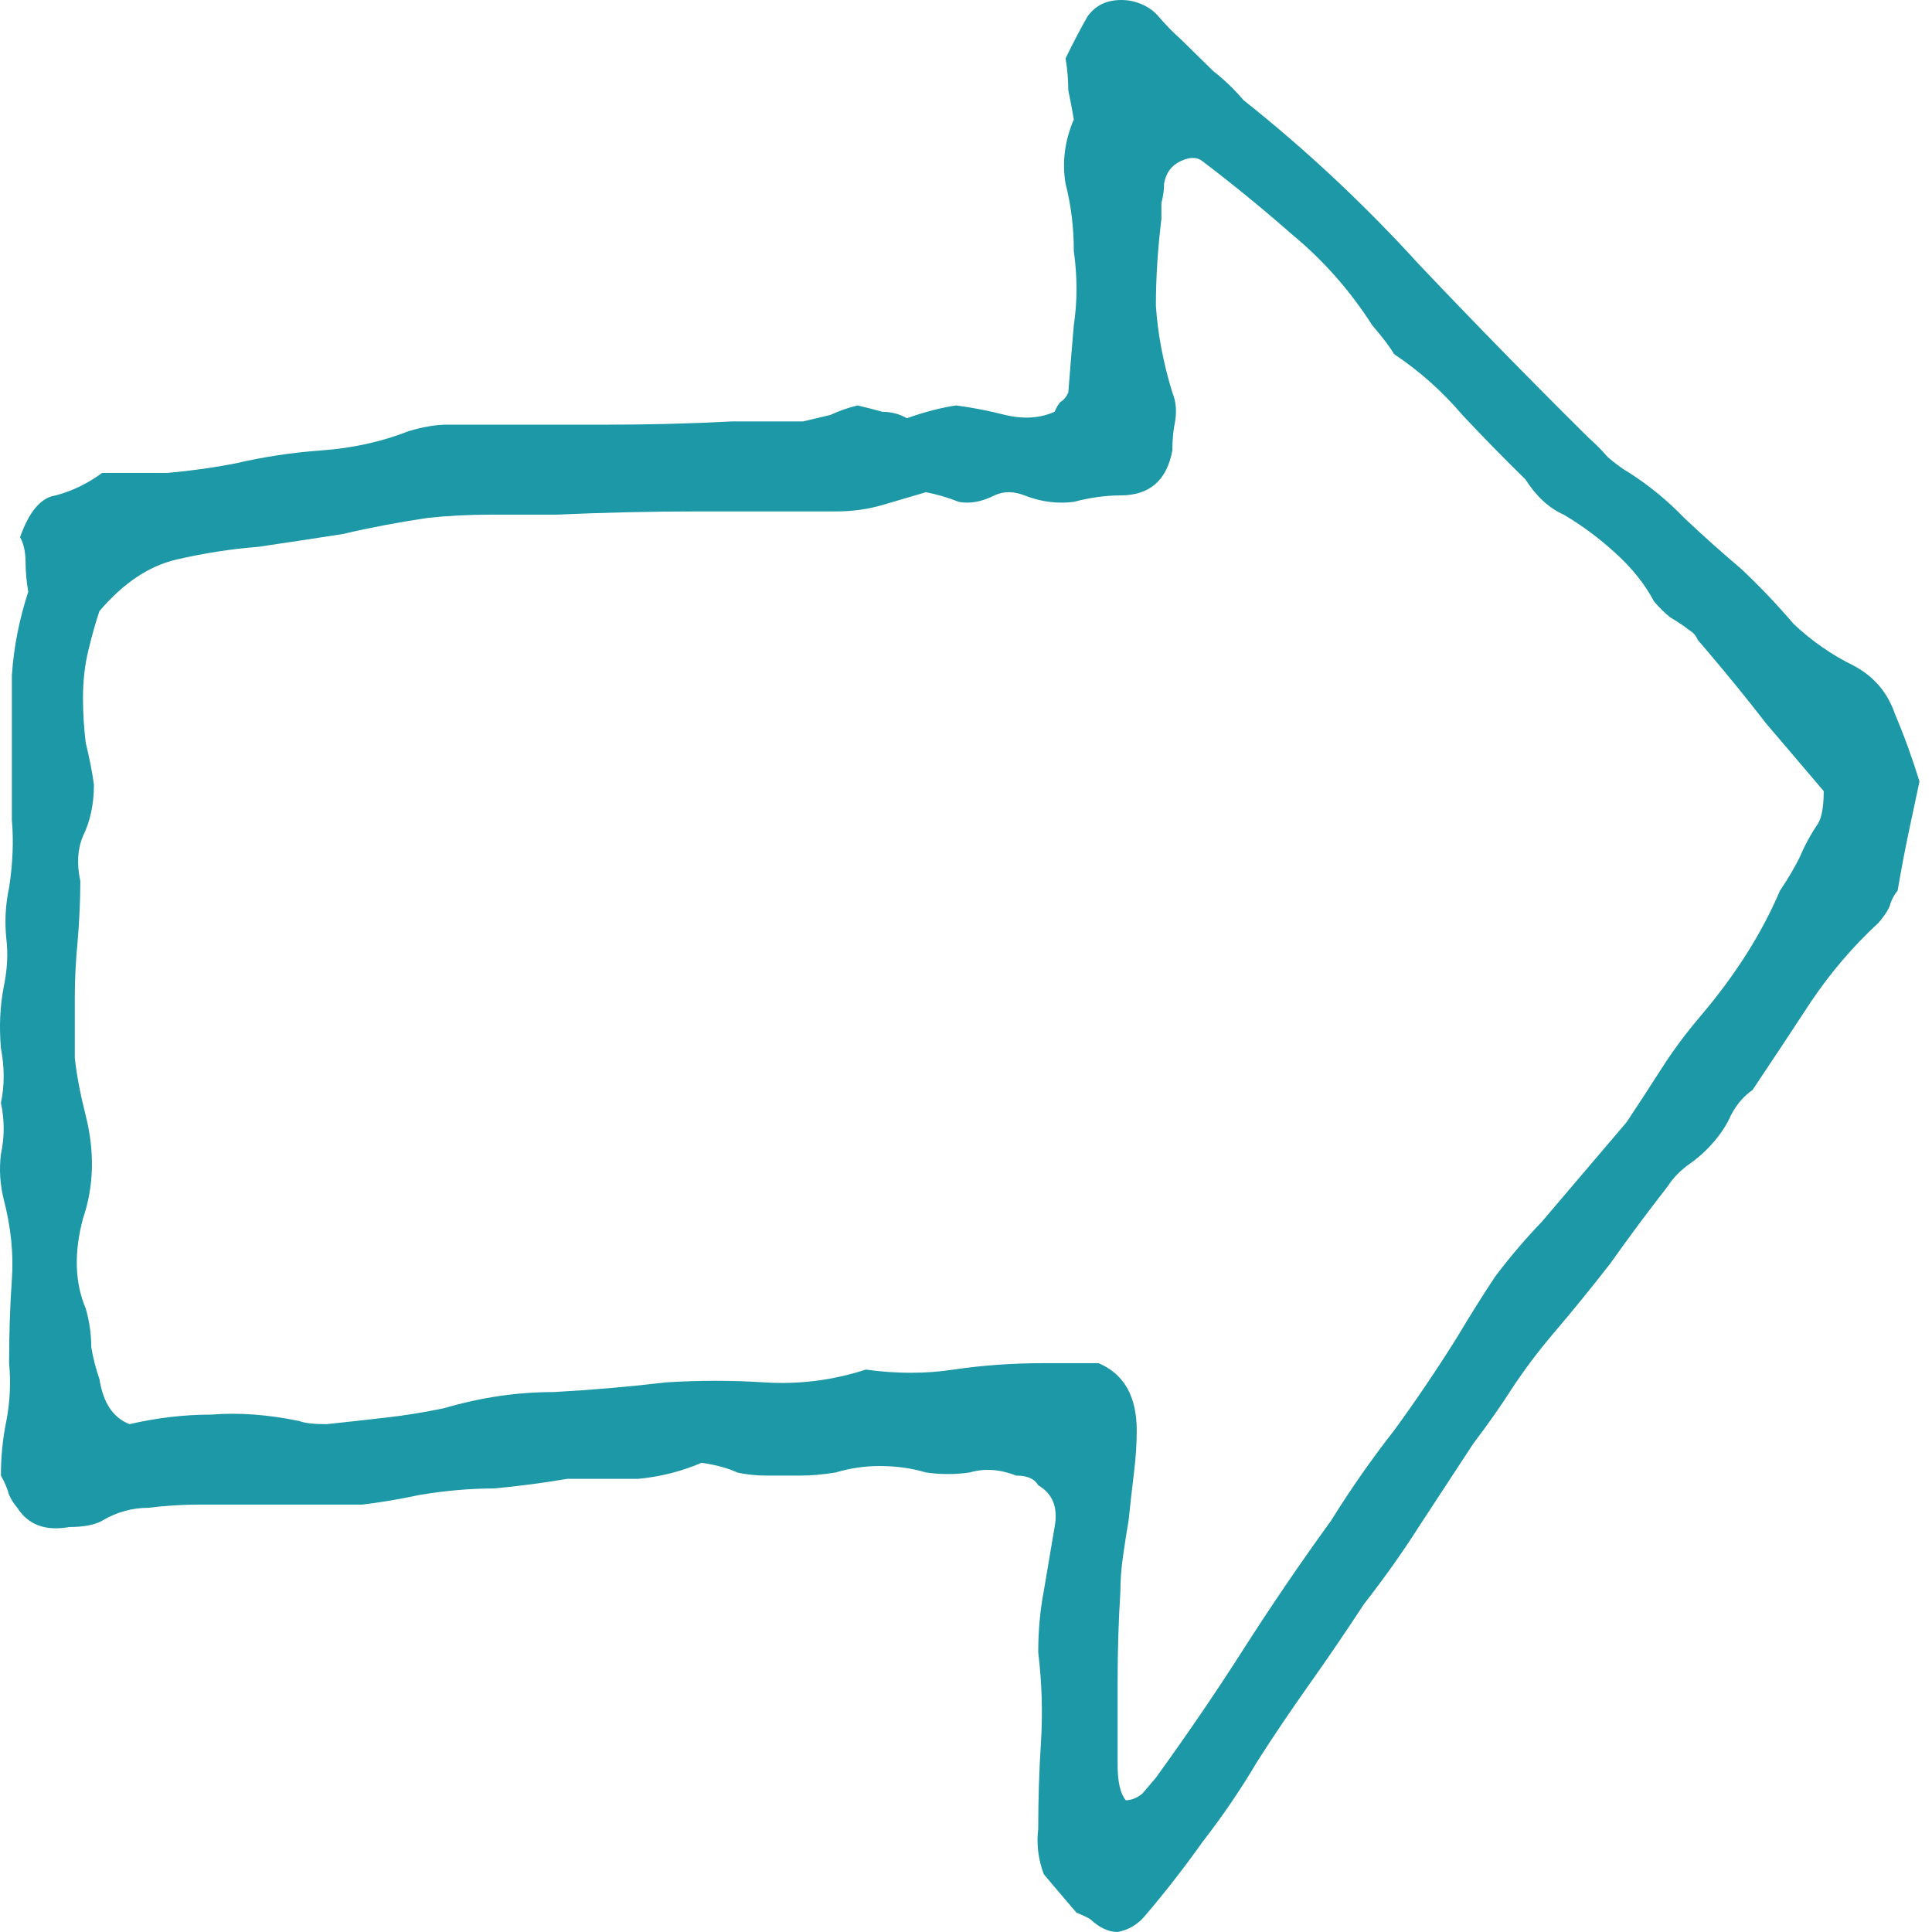 <svg width="21" height="21" viewBox="0 0 21 21" fill="none" xmlns="http://www.w3.org/2000/svg">
<g clip-path="url(#clip0)">
<path d="M20.864 8.494C20.825 8.68 20.785 8.866 20.745 9.053C20.706 9.239 20.666 9.449 20.626 9.682C20.587 9.728 20.557 9.786 20.537 9.856C20.517 9.903 20.478 9.961 20.418 10.031C20.14 10.287 19.892 10.578 19.674 10.904C19.476 11.207 19.268 11.521 19.05 11.847C18.95 11.917 18.871 12.011 18.812 12.127C18.772 12.22 18.712 12.313 18.633 12.406C18.554 12.499 18.465 12.581 18.365 12.651C18.266 12.721 18.187 12.802 18.127 12.895C17.909 13.175 17.701 13.454 17.503 13.734C17.304 13.99 17.096 14.246 16.878 14.502C16.719 14.689 16.57 14.887 16.432 15.096C16.313 15.283 16.174 15.48 16.015 15.69C15.817 15.993 15.618 16.296 15.42 16.598C15.242 16.878 15.043 17.157 14.825 17.437C14.627 17.739 14.428 18.031 14.23 18.31C14.032 18.59 13.843 18.869 13.665 19.148C13.486 19.451 13.288 19.742 13.07 20.022C12.872 20.301 12.663 20.569 12.445 20.825C12.366 20.919 12.267 20.977 12.148 21C12.049 21 11.949 20.953 11.85 20.86C11.811 20.837 11.761 20.814 11.701 20.79C11.662 20.744 11.622 20.697 11.582 20.651C11.543 20.604 11.503 20.558 11.463 20.511C11.424 20.464 11.384 20.418 11.345 20.371C11.285 20.208 11.265 20.045 11.285 19.882C11.285 19.556 11.295 19.242 11.315 18.939C11.335 18.613 11.325 18.287 11.285 17.961C11.285 17.728 11.305 17.507 11.345 17.297C11.384 17.064 11.424 16.831 11.463 16.598C11.503 16.389 11.444 16.237 11.285 16.144C11.245 16.074 11.166 16.039 11.047 16.039C10.868 15.97 10.7 15.958 10.541 16.005C10.383 16.028 10.224 16.028 10.065 16.005C9.907 15.958 9.738 15.935 9.56 15.935C9.401 15.935 9.242 15.958 9.084 16.005C8.945 16.028 8.816 16.039 8.697 16.039C8.578 16.039 8.459 16.039 8.34 16.039C8.221 16.039 8.112 16.028 8.013 16.005C7.913 15.958 7.784 15.923 7.626 15.9C7.408 15.993 7.18 16.051 6.942 16.074C6.704 16.074 6.446 16.074 6.168 16.074C5.89 16.121 5.623 16.156 5.365 16.179C5.107 16.179 4.839 16.203 4.562 16.249C4.343 16.296 4.135 16.331 3.937 16.354C3.758 16.354 3.56 16.354 3.342 16.354H2.182C1.983 16.354 1.795 16.366 1.616 16.389C1.438 16.389 1.269 16.435 1.111 16.529C1.031 16.575 0.912 16.598 0.754 16.598C0.496 16.645 0.307 16.575 0.188 16.389C0.149 16.342 0.119 16.296 0.099 16.249C0.079 16.179 0.05 16.109 0.01 16.039C0.01 15.83 0.03 15.632 0.069 15.446C0.109 15.236 0.119 15.026 0.099 14.817C0.099 14.491 0.109 14.188 0.129 13.909C0.149 13.629 0.119 13.338 0.04 13.035C2.98023e-08 12.872 -0.01 12.709 0.01 12.546C0.05 12.36 0.05 12.174 0.01 11.987C0.05 11.801 0.05 11.603 0.01 11.393C-0.01 11.16 2.98023e-08 10.939 0.04 10.73C0.079 10.543 0.089 10.369 0.069 10.206C0.05 10.019 0.059 9.833 0.099 9.647C0.139 9.39 0.149 9.146 0.129 8.913C0.129 8.68 0.129 8.436 0.129 8.179C0.129 7.9 0.129 7.62 0.129 7.341C0.149 7.038 0.208 6.736 0.307 6.433C0.288 6.316 0.278 6.212 0.278 6.118C0.278 6.002 0.258 5.909 0.218 5.839C0.317 5.559 0.446 5.408 0.605 5.385C0.783 5.338 0.952 5.257 1.111 5.14C1.349 5.14 1.587 5.14 1.825 5.14C2.082 5.117 2.33 5.082 2.568 5.035C2.866 4.966 3.173 4.919 3.491 4.896C3.828 4.872 4.145 4.803 4.443 4.686C4.601 4.639 4.74 4.616 4.859 4.616C4.978 4.616 5.097 4.616 5.216 4.616C5.672 4.616 6.128 4.616 6.585 4.616C7.041 4.616 7.497 4.605 7.953 4.581H8.727C8.826 4.558 8.925 4.535 9.024 4.511C9.123 4.465 9.222 4.43 9.322 4.407C9.421 4.43 9.51 4.453 9.589 4.476C9.688 4.476 9.778 4.5 9.857 4.546C10.055 4.476 10.234 4.43 10.393 4.407C10.571 4.43 10.749 4.465 10.928 4.511C11.126 4.558 11.305 4.546 11.463 4.476C11.483 4.43 11.503 4.395 11.523 4.372C11.563 4.348 11.592 4.313 11.612 4.267C11.632 4.011 11.652 3.766 11.672 3.533C11.711 3.277 11.711 3.009 11.672 2.73C11.672 2.474 11.642 2.229 11.582 1.996C11.543 1.763 11.573 1.53 11.672 1.298C11.652 1.181 11.632 1.076 11.612 0.983C11.612 0.867 11.602 0.75 11.582 0.634C11.662 0.471 11.741 0.319 11.82 0.18C11.92 0.04 12.068 -0.018 12.267 0.005C12.405 0.028 12.515 0.087 12.594 0.18C12.673 0.273 12.753 0.354 12.832 0.424C12.951 0.541 13.07 0.657 13.189 0.774C13.308 0.867 13.417 0.971 13.516 1.088C14.191 1.624 14.825 2.217 15.42 2.87C16.015 3.498 16.63 4.127 17.265 4.756C17.344 4.826 17.413 4.896 17.473 4.966C17.552 5.035 17.631 5.094 17.711 5.14C17.929 5.28 18.127 5.443 18.306 5.629C18.504 5.816 18.712 6.002 18.931 6.188C19.129 6.375 19.317 6.572 19.496 6.782C19.694 6.968 19.912 7.12 20.15 7.236C20.369 7.353 20.517 7.527 20.597 7.76C20.696 7.993 20.785 8.238 20.864 8.494ZM10.065 5.35C9.907 5.396 9.748 5.443 9.589 5.49C9.431 5.536 9.262 5.559 9.084 5.559C8.568 5.559 8.062 5.559 7.566 5.559C7.07 5.559 6.565 5.571 6.049 5.594C5.831 5.594 5.593 5.594 5.335 5.594C5.097 5.594 4.869 5.606 4.651 5.629C4.334 5.676 4.026 5.734 3.729 5.804C3.431 5.851 3.124 5.897 2.806 5.944C2.509 5.967 2.211 6.014 1.914 6.083C1.616 6.153 1.339 6.34 1.081 6.642C1.041 6.759 1.002 6.899 0.962 7.062C0.922 7.225 0.902 7.399 0.902 7.586C0.902 7.749 0.912 7.912 0.932 8.075C0.972 8.238 1.002 8.389 1.021 8.529C1.021 8.738 0.982 8.925 0.902 9.088C0.843 9.227 0.833 9.39 0.873 9.577C0.873 9.786 0.863 10.008 0.843 10.241C0.823 10.45 0.813 10.648 0.813 10.834C0.813 11.067 0.813 11.289 0.813 11.498C0.833 11.684 0.873 11.894 0.932 12.127C1.031 12.523 1.021 12.895 0.902 13.245C0.803 13.617 0.813 13.943 0.932 14.223C0.972 14.363 0.992 14.502 0.992 14.642C1.011 14.759 1.041 14.875 1.081 14.991C1.121 15.248 1.23 15.411 1.408 15.48C1.706 15.411 2.003 15.376 2.301 15.376C2.598 15.352 2.915 15.376 3.253 15.446C3.312 15.469 3.411 15.48 3.55 15.48C3.768 15.457 3.977 15.434 4.175 15.411C4.393 15.387 4.611 15.352 4.829 15.306C5.226 15.189 5.623 15.131 6.019 15.131C6.436 15.108 6.842 15.073 7.239 15.026C7.596 15.003 7.953 15.003 8.31 15.026C8.687 15.05 9.054 15.003 9.411 14.887C9.748 14.933 10.065 14.933 10.363 14.887C10.68 14.84 11.007 14.817 11.345 14.817H11.94C12.217 14.933 12.356 15.178 12.356 15.55C12.356 15.69 12.346 15.841 12.326 16.005C12.306 16.168 12.287 16.342 12.267 16.529C12.247 16.645 12.227 16.773 12.207 16.913C12.187 17.052 12.178 17.181 12.178 17.297C12.158 17.623 12.148 17.949 12.148 18.275C12.148 18.578 12.148 18.881 12.148 19.183C12.148 19.37 12.178 19.498 12.237 19.568C12.296 19.568 12.356 19.544 12.415 19.498C12.475 19.428 12.524 19.37 12.564 19.323C12.901 18.857 13.219 18.392 13.516 17.926C13.814 17.46 14.131 16.994 14.468 16.529C14.686 16.179 14.914 15.853 15.152 15.55C15.39 15.224 15.618 14.887 15.837 14.537C15.976 14.304 16.114 14.083 16.253 13.874C16.412 13.664 16.58 13.466 16.759 13.28C16.918 13.093 17.066 12.919 17.205 12.756C17.364 12.569 17.523 12.383 17.681 12.197C17.82 11.987 17.949 11.789 18.068 11.603C18.187 11.417 18.326 11.23 18.484 11.044C18.861 10.601 19.149 10.147 19.347 9.682C19.426 9.565 19.496 9.449 19.555 9.332C19.615 9.192 19.684 9.064 19.764 8.948C19.803 8.878 19.823 8.762 19.823 8.599C19.605 8.342 19.397 8.098 19.198 7.865C19 7.609 18.792 7.353 18.574 7.096C18.534 7.05 18.494 7.003 18.455 6.957C18.435 6.91 18.405 6.875 18.365 6.852C18.306 6.805 18.236 6.759 18.157 6.712C18.098 6.666 18.038 6.607 17.979 6.538C17.88 6.351 17.741 6.177 17.562 6.014C17.384 5.851 17.195 5.711 16.997 5.594C16.838 5.524 16.699 5.396 16.58 5.21C16.342 4.977 16.114 4.744 15.896 4.511C15.678 4.255 15.43 4.034 15.152 3.848C15.113 3.778 15.033 3.673 14.914 3.533C14.676 3.161 14.389 2.835 14.052 2.555C13.734 2.276 13.407 2.008 13.07 1.752C13.011 1.705 12.931 1.705 12.832 1.752C12.733 1.798 12.673 1.88 12.653 1.996C12.653 2.066 12.643 2.136 12.624 2.206C12.624 2.252 12.624 2.311 12.624 2.38C12.584 2.707 12.564 3.021 12.564 3.324C12.584 3.626 12.643 3.941 12.743 4.267C12.782 4.36 12.792 4.465 12.773 4.581C12.753 4.674 12.743 4.779 12.743 4.896C12.683 5.222 12.495 5.385 12.178 5.385C12.019 5.385 11.85 5.408 11.672 5.455C11.493 5.478 11.315 5.455 11.136 5.385C11.017 5.338 10.908 5.338 10.809 5.385C10.67 5.455 10.541 5.478 10.422 5.455C10.303 5.408 10.184 5.373 10.065 5.35Z" fill="#1C98A6"/>
</g>
<defs>
<clipPath id="clip0">
<rect width="21" height="21" fill="white"/>
</clipPath>
</defs>
</svg>
